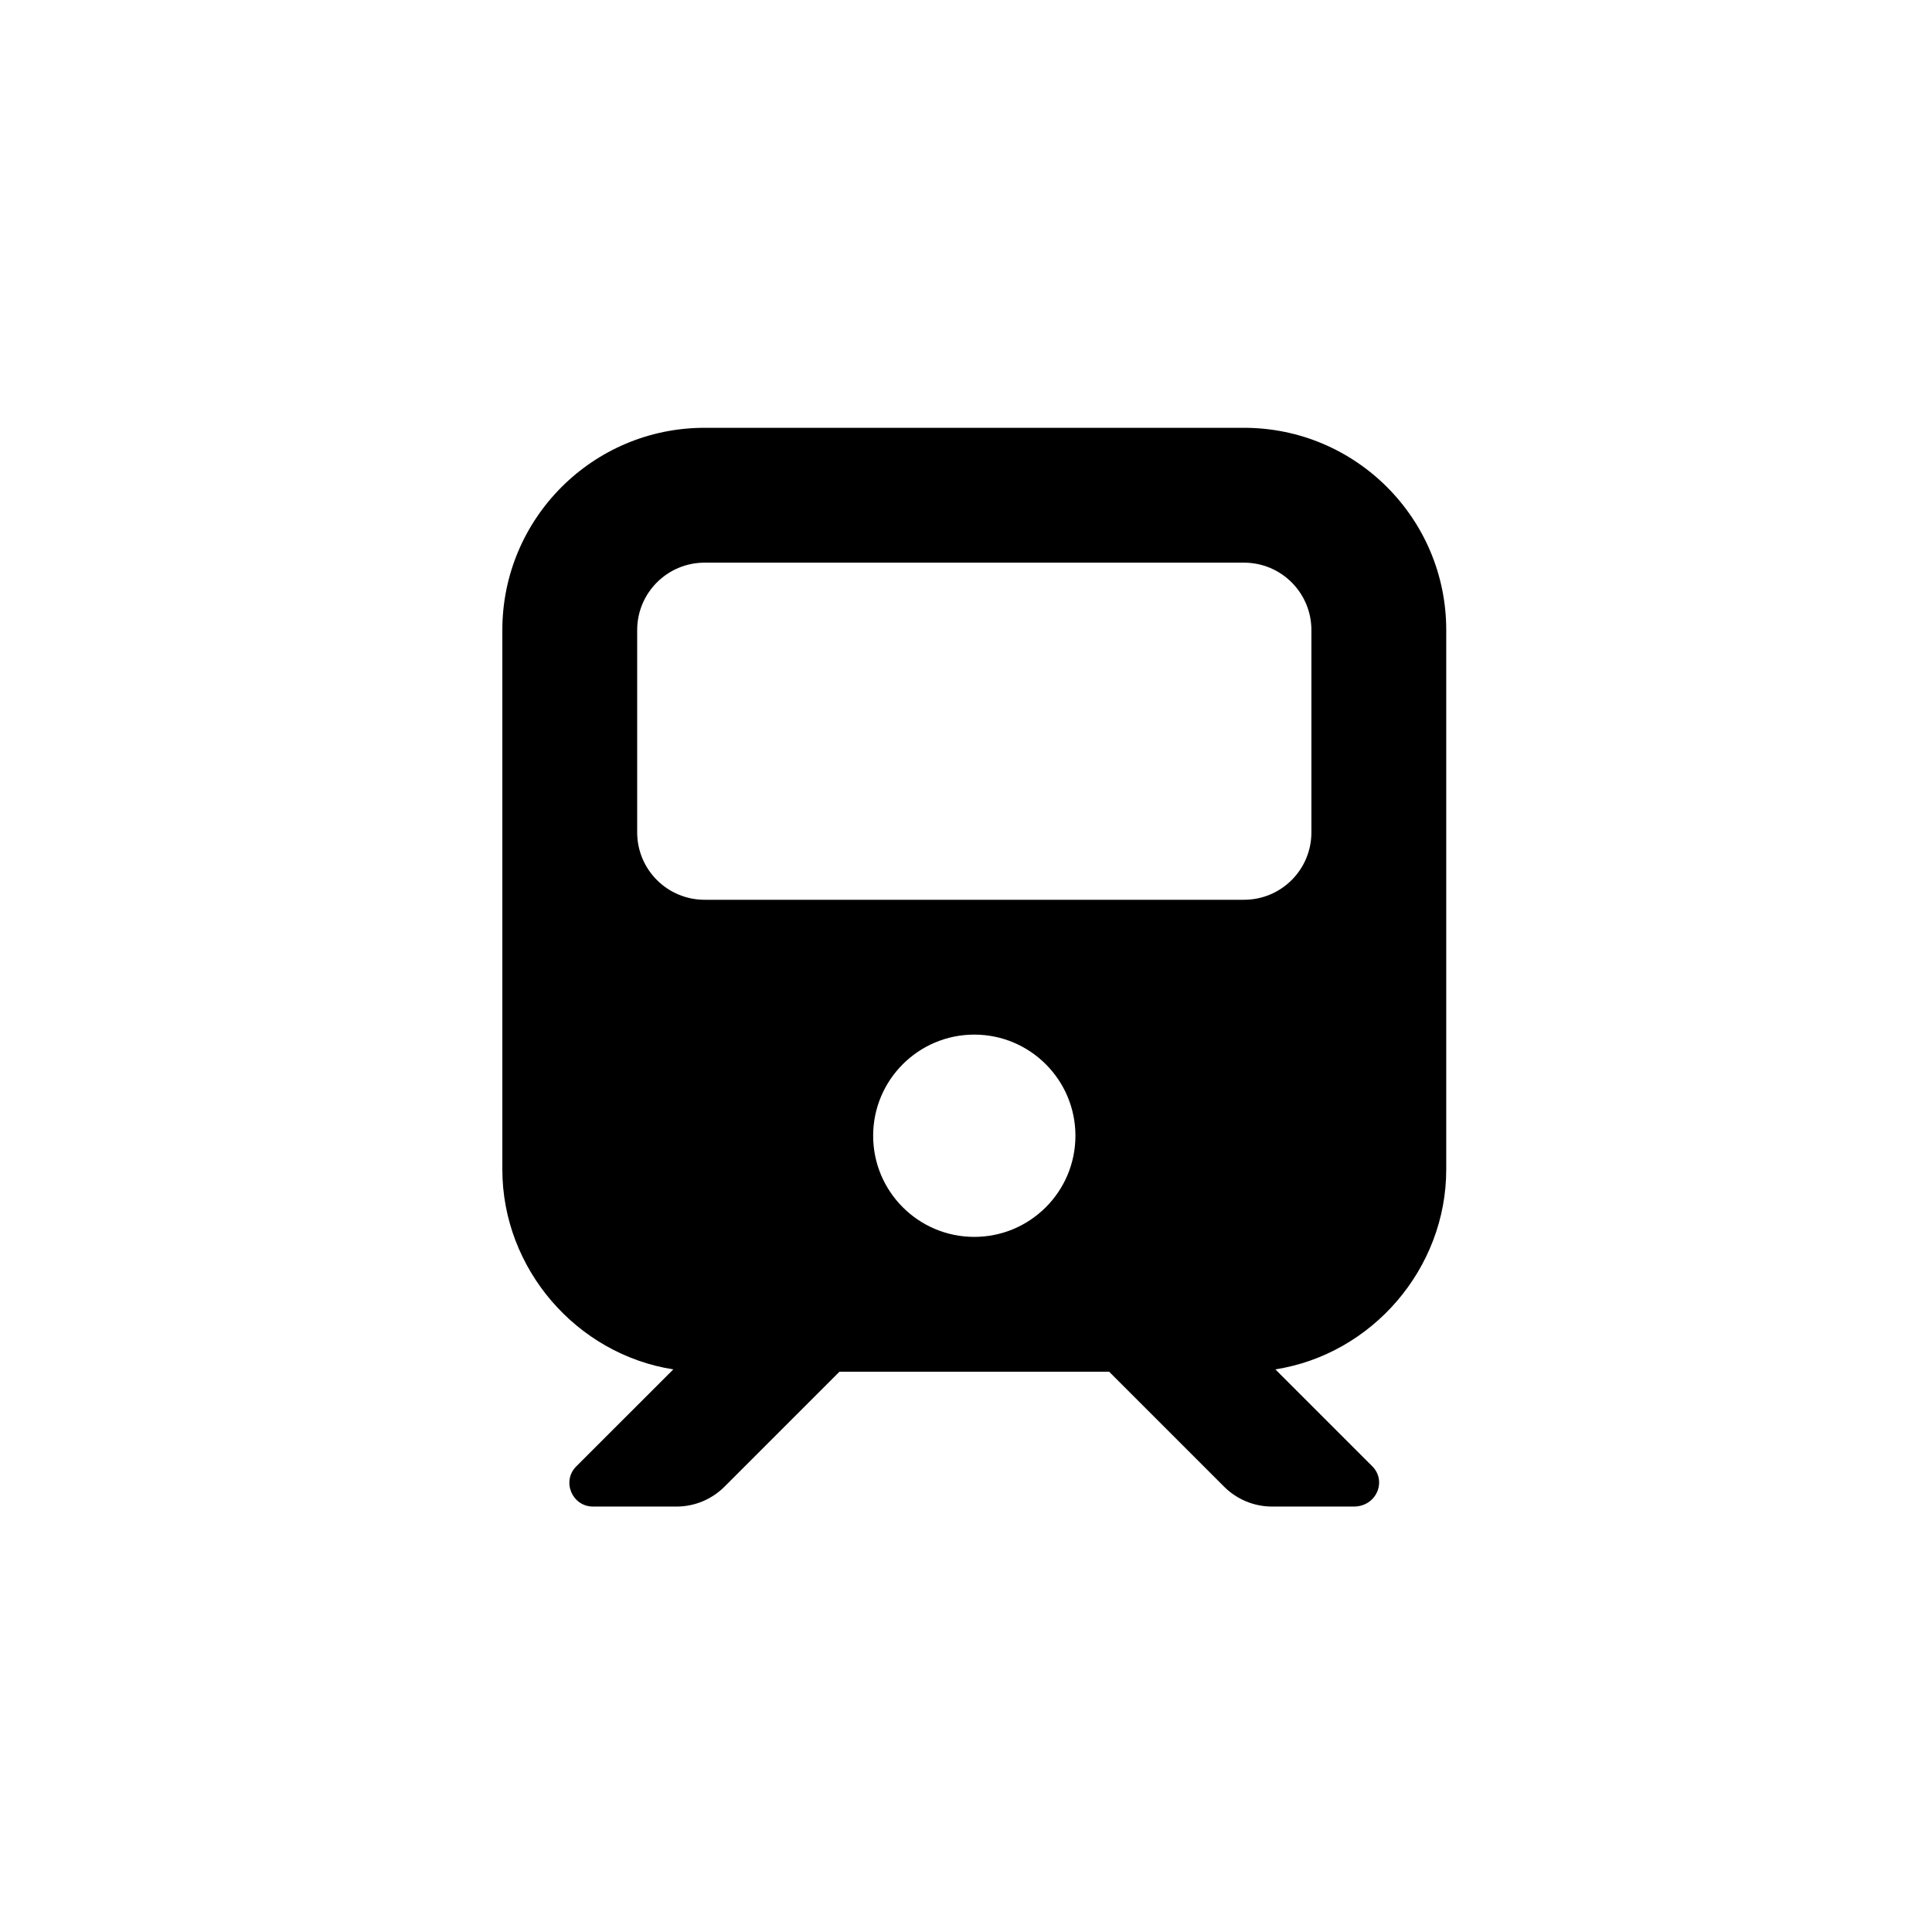 <svg viewBox="0 0 100 100" xmlns="http://www.w3.org/2000/svg"><path d="m38.388 0c5.78 0 10.469 4.687 10.469 10.469v27.918c0 5.137-3.839 9.564-8.844 10.349l5.017 5.017c.763.763.218 2.083-.96 2.083h-4.231c-.927 0-1.821-.371-2.476-1.025l-5.954-5.954h-13.959l-5.954 5.954c-.658.654-1.545 1.025-2.47 1.025h-4.331c-1.088 0-1.634-1.32-.864-2.083l5.019-5.017c-5.012-.785-8.849-5.213-8.849-10.349v-27.918c0-5.782 4.687-10.469 10.469-10.469h27.918zm-31.408 20.939c0 1.93 1.563 3.49 3.49 3.49h27.918c1.93 0 3.49-1.56 3.49-3.49v-10.469c0-1.927-1.56-3.49-3.49-3.49h-27.918c-1.927 0-3.49 1.563-3.49 3.49zm17.449 20.939c2.89 0 5.235-2.345 5.235-5.235s-2.345-5.235-5.235-5.235c-2.89 0-5.235 2.345-5.235 5.235s2.345 5.235 5.235 5.235z" transform="translate(26 22.143)"/></svg>